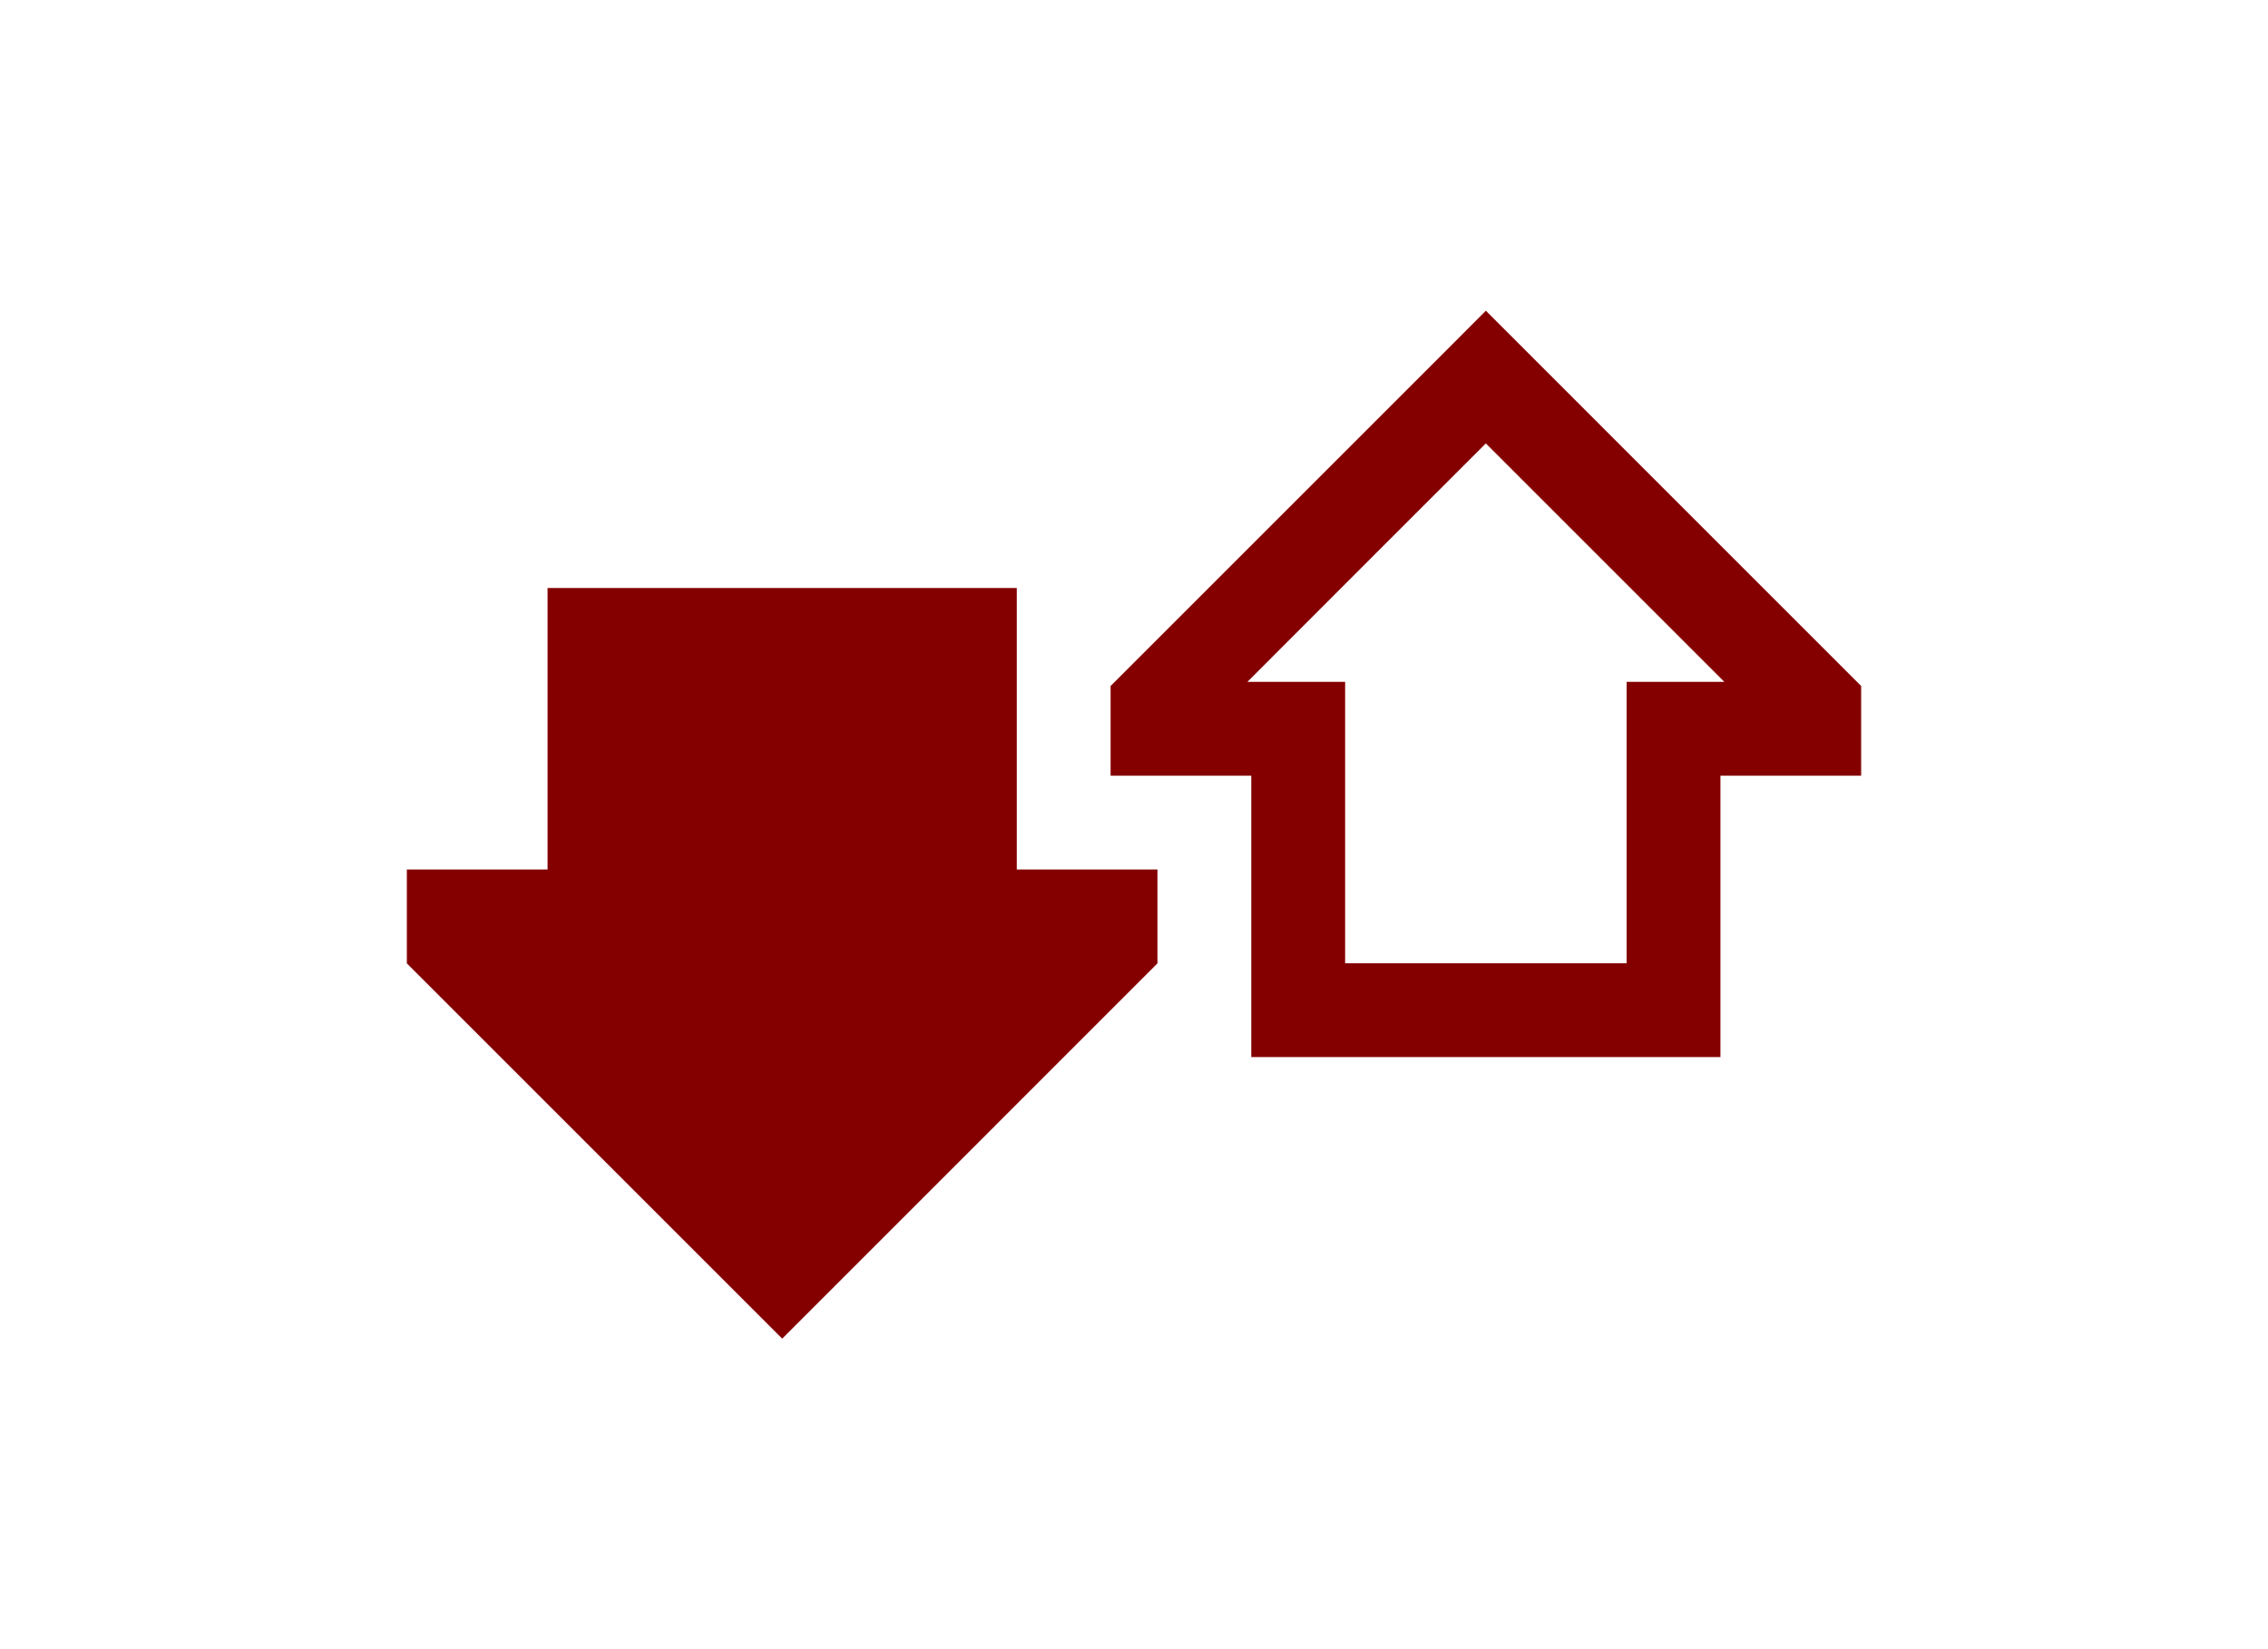 <?xml version="1.0" encoding="UTF-8"?>
<svg xmlns="http://www.w3.org/2000/svg" xmlns:xlink="http://www.w3.org/1999/xlink" contentScriptType="text/ecmascript" width="44" baseProfile="tiny" zoomAndPan="magnify" contentStyleType="text/css" viewBox="0 0 44 32" height="32" preserveAspectRatio="xMidYMid meet" version="1.1">
    <g>
        <g>
            <polygon fill="#840000" points="19.726,11.41 10.623,11.41 10.623,16.871 7.893,16.871 7.893,18.693 15.175,25.975 22.455,18.693     22.455,16.871 19.726,16.871   "/>
            <g>
                <path fill="#840000" d="M 28.184 6.673 L 21.546 13.311 L 21.546 15.051 C 21.546 15.051 23.466 15.051 24.275 15.051 C 24.275 16.315 24.275 20.511 24.275 20.511 L 33.377 20.511 C 33.377 20.511 33.377 16.313 33.377 15.051 C 34.188 15.051 36.107 15.051 36.107 15.051 L 36.107 13.311 L 28.826 6.029 L 28.184 6.673 z M 28.826 8.604 C 29.666 9.442 32.131 11.909 33.453 13.231 C 32.998 13.231 31.557 13.231 31.557 13.231 C 31.557 13.231 31.557 17.428 31.557 18.691 C 30.364 18.691 27.29 18.691 26.096 18.691 C 26.096 17.427 26.096 13.231 26.096 13.231 C 26.096 13.231 24.655 13.231 24.2 13.231 C 25.521 11.908 27.986 9.441 28.826 8.604 z "/>
            </g>
        </g>
        <rect width="44" fill="none" height="32"/>
    </g>
</svg>
